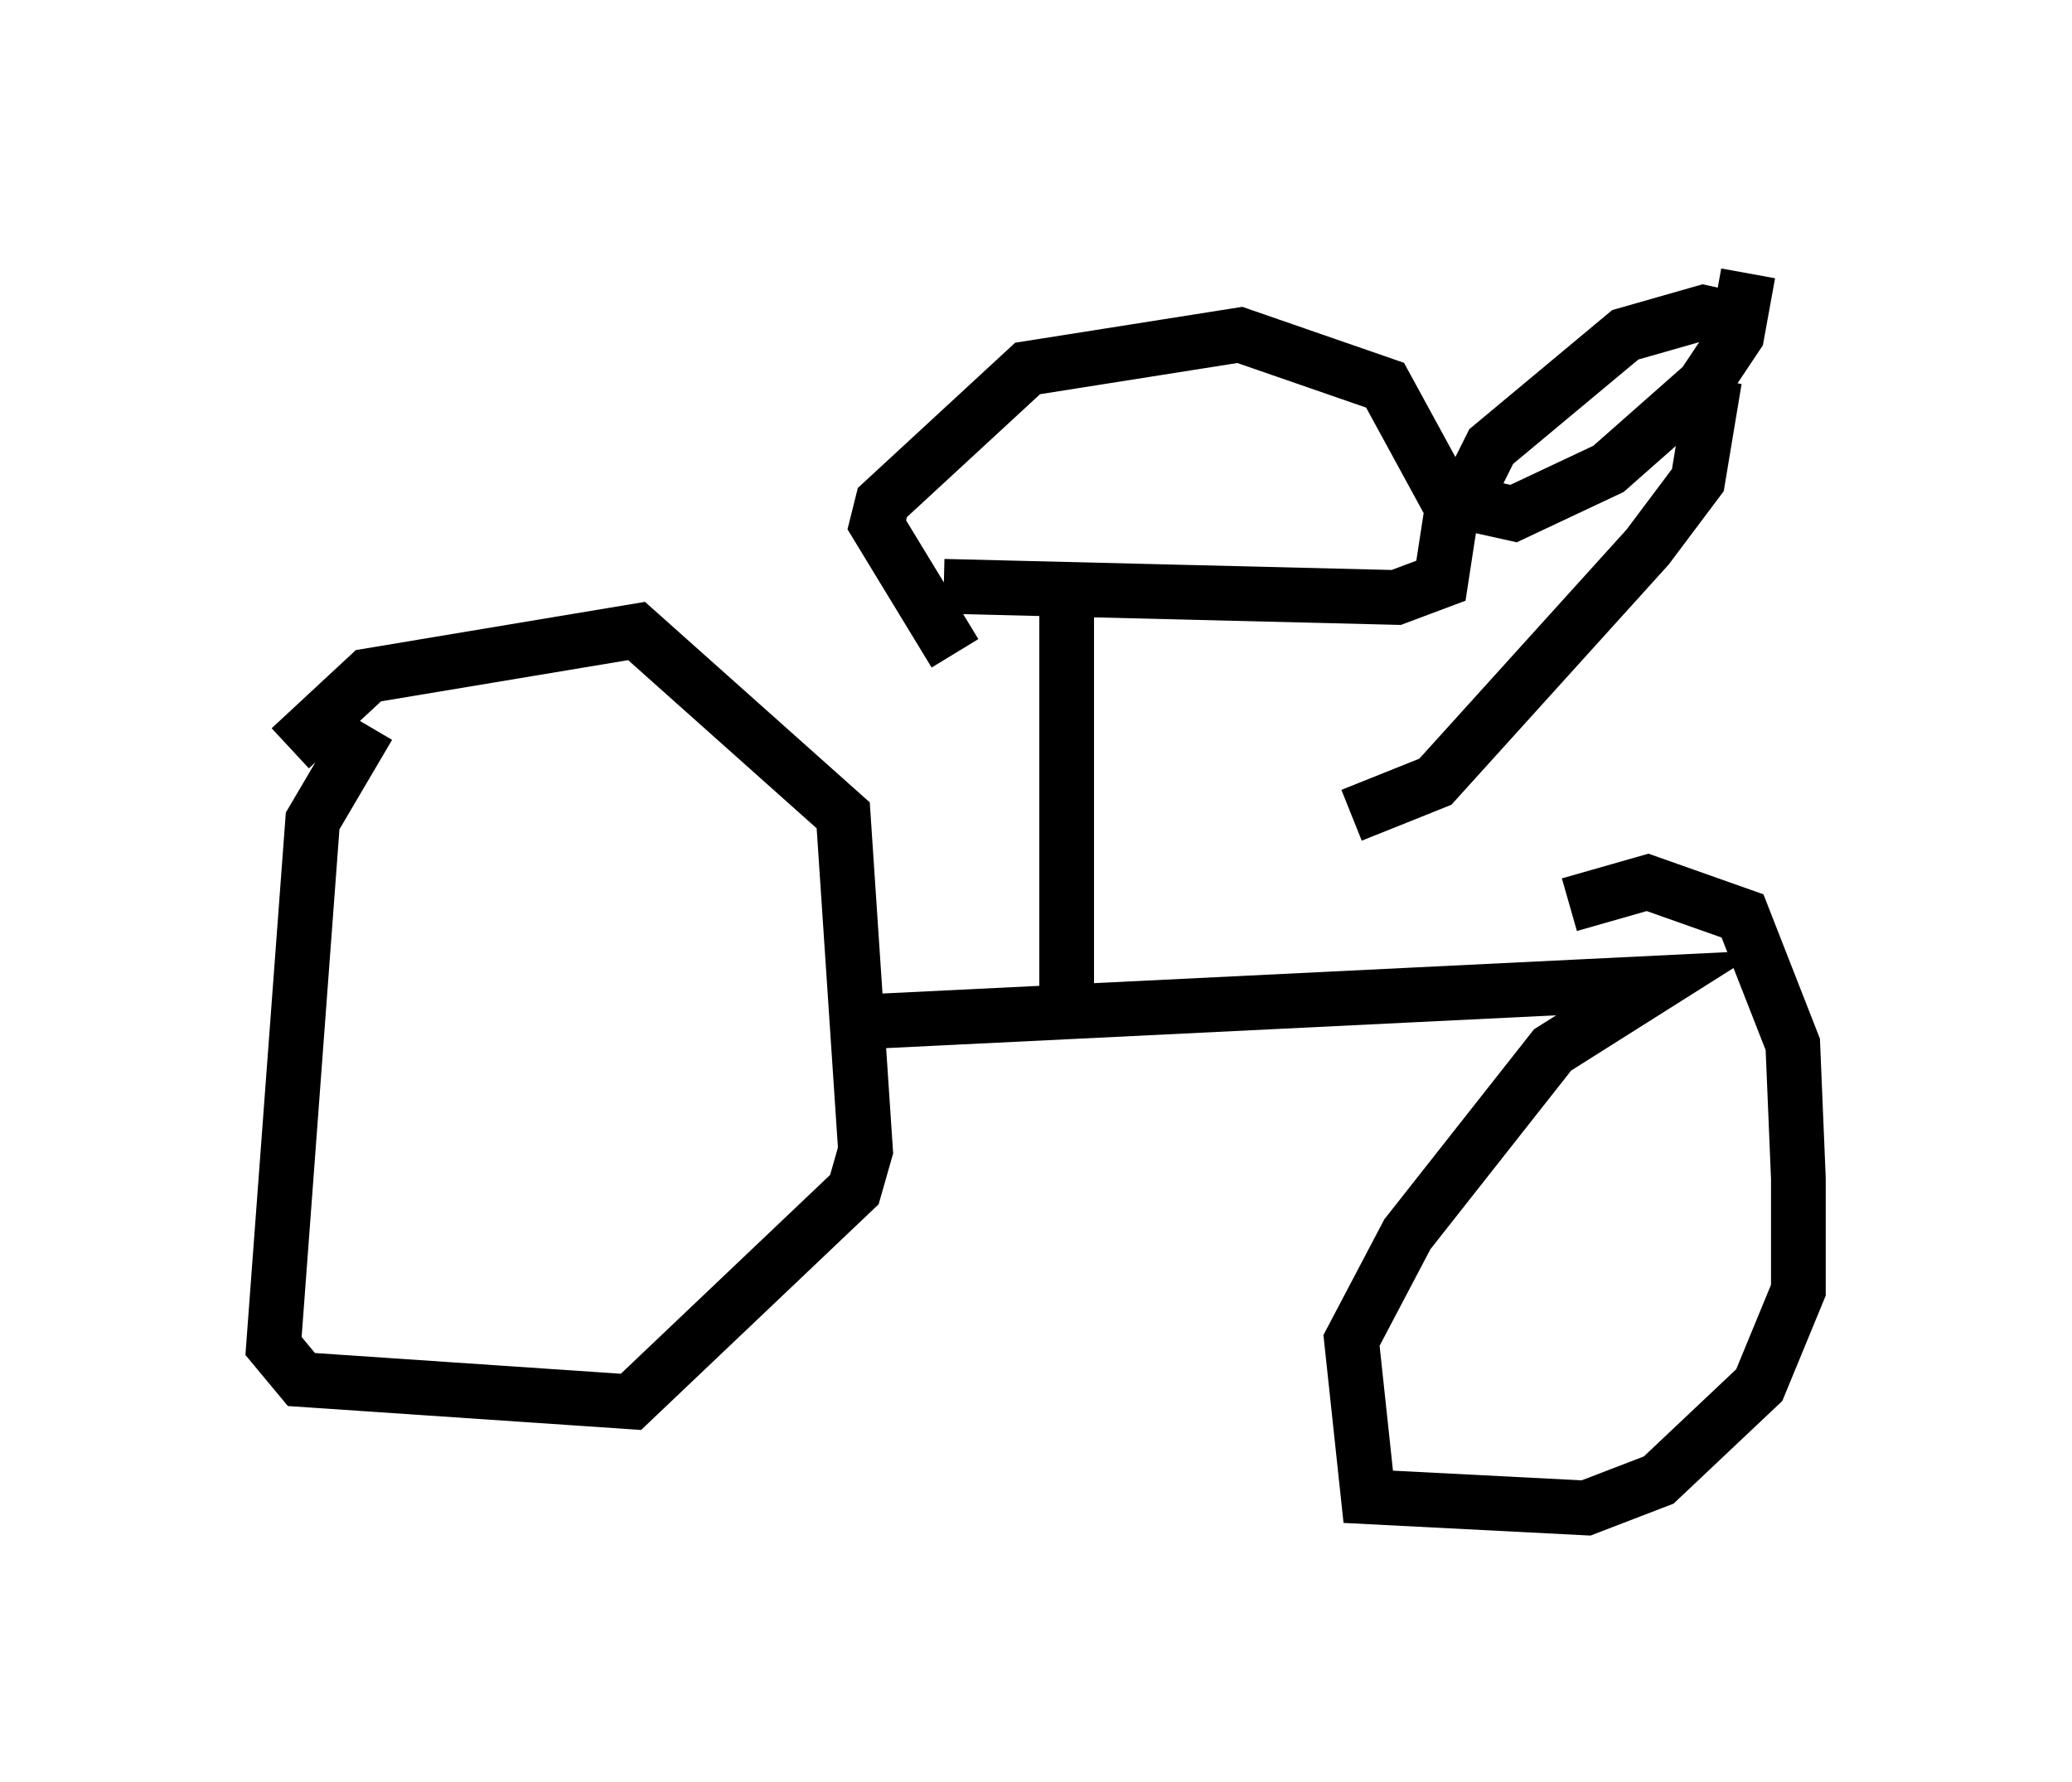 <?xml version="1.0" encoding="utf-8" ?>
<svg baseProfile="full" height="32.561" version="1.1" width="37.869" xmlns="http://www.w3.org/2000/svg" xmlns:ev="http://www.w3.org/2001/xml-events" xmlns:xlink="http://www.w3.org/1999/xlink"><defs /><rect fill="white" height="32.561" width="37.869" x="0" y="0" /><path d="M7.756, 12.758 m-1.021, 0.51 l-1.021, 1.735 -0.715, 9.596 l0.51, 0.613 6.023, 0.408 l4.083, -3.879 0.204, -0.715 l-0.408, -6.125 -3.777, -3.369 l-4.9, 0.817 -1.429, 1.327 m10.413, 5.002 l14.598, -0.715 -1.94, 1.225 l-2.654, 3.369 -1.021, 1.94 l0.306, 2.858 3.981, 0.204 l1.327, -0.51 1.838, -1.735 l0.715, -1.735 0.0, -2.042 l-0.102, -2.45 -0.919, -2.348 l-1.735, -0.613 -1.429, 0.408 m-9.188, -6.227 l0.0, 8.371 m-2.246, -7.963 l8.269, 0.204 0.817, -0.306 l0.204, -1.327 -1.225, -2.246 l-2.654, -0.919 -3.879, 0.613 l-2.654, 2.45 -0.102, 0.408 l1.429, 2.348 m7.248, 2.96 l1.531, -0.613 3.879, -4.288 l0.919, -1.225 0.306, -1.838 m0.715, -1.021 l-0.919, -0.204 -1.429, 0.408 l-2.45, 2.042 -0.51, 1.021 l0.919, 0.204 1.735, -0.817 l1.735, -1.531 0.613, -0.919 l0.204, -1.123 " fill="none" stroke="black" stroke-width="1" /></svg>